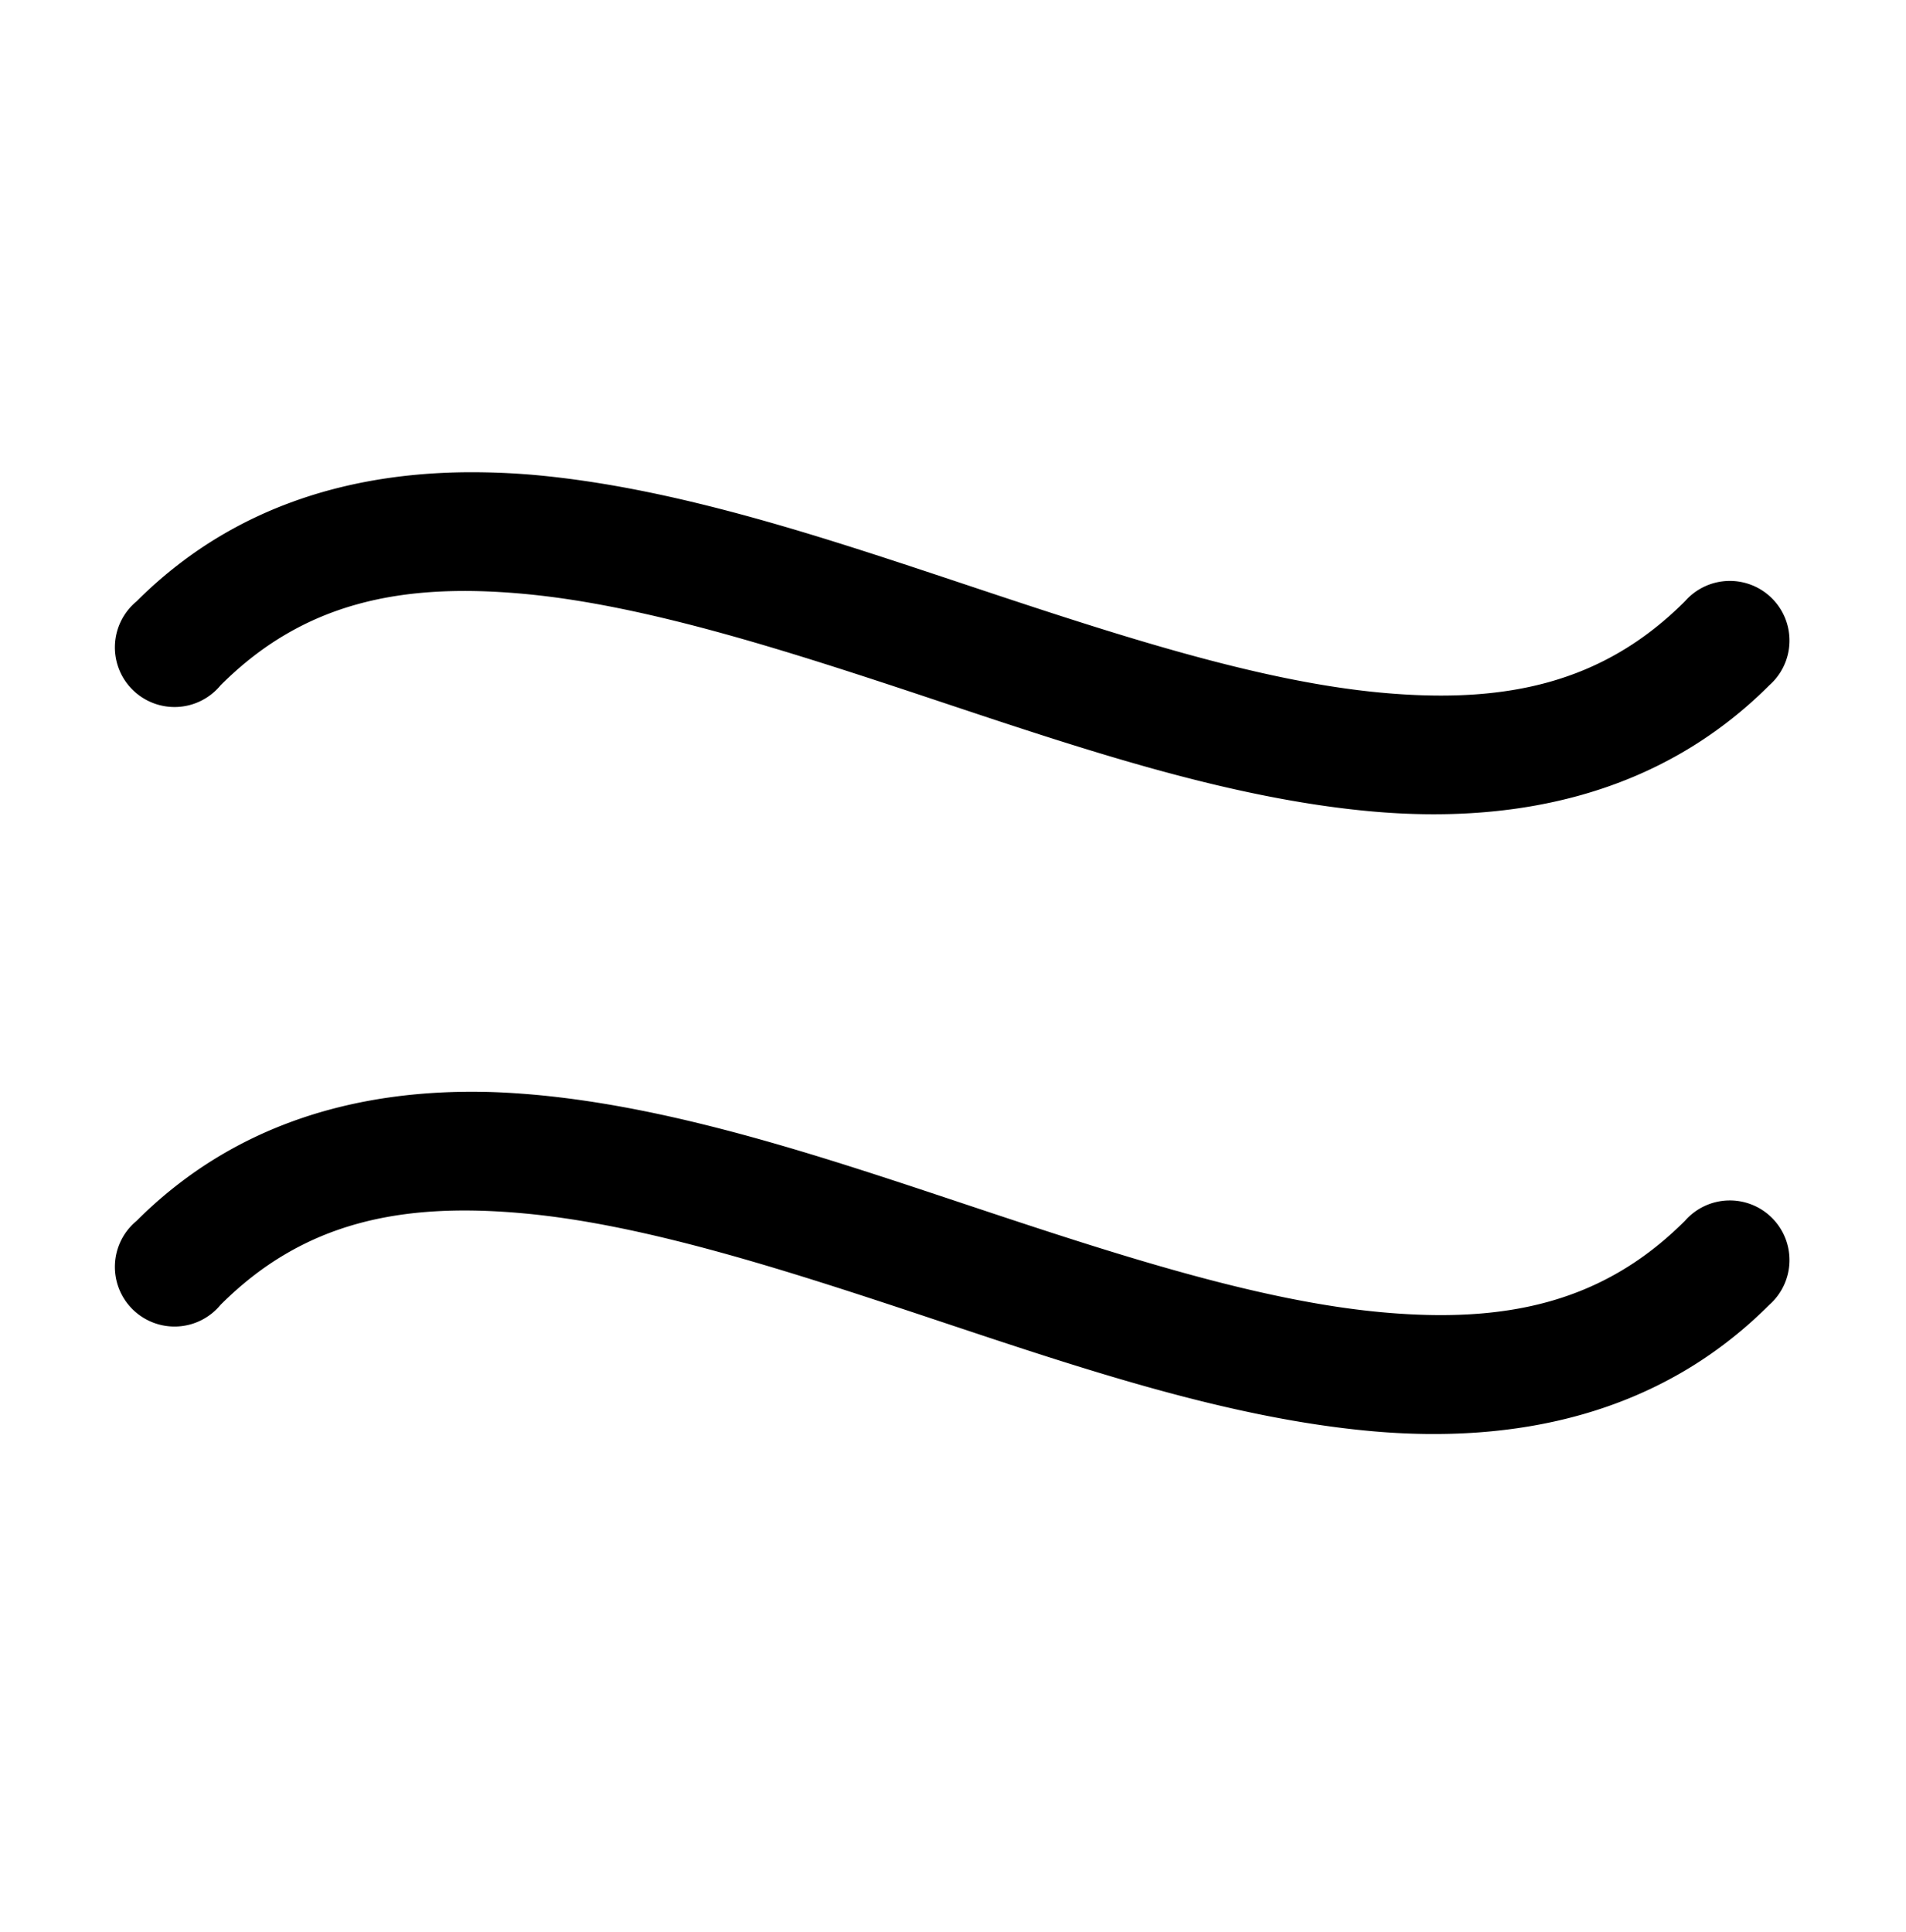 <svg xmlns:dc="http://purl.org/dc/elements/1.1/" xmlns:cc="http://creativecommons.org/ns#" xmlns:rdf="http://www.w3.org/1999/02/22-rdf-syntax-ns#" xmlns:svg="http://www.w3.org/2000/svg" xmlns="http://www.w3.org/2000/svg" xmlns:sodipodi="http://sodipodi.sourceforge.net/DTD/sodipodi-0.dtd" xmlns:inkscape="http://www.inkscape.org/namespaces/inkscape" viewBox="0 0 8.467 8.583" version="1.1" x="0px" y="0px">
	<g fill="white" transform="translate(0,-288.533)">
		<path fill="white" style="font-style:normal;font-variant:normal;font-weight:normal;font-stretch:normal;font-size:medium;line-height:normal;font-family:sans-serif;font-variant-ligatures:normal;font-variant-position:normal;font-variant-caps:normal;font-variant-numeric:normal;font-variant-alternates:normal;font-feature-settings:normal;text-indent:0;text-align:start;text-decoration:none;text-decoration-line:none;text-decoration-style:solid;text-decoration-color:white;letter-spacing:normal;word-spacing:normal;text-transform:none;writing-mode:lr-tb;direction:ltr;text-orientation:mixed;dominant-baseline:auto;baseline-shift:baseline;text-anchor:start;white-space:normal;shape-padding:0;clip-rule:nonzero;display:inline;overflow:visible;visibility:visible;opacity:1;isolation:auto;mix-blend-mode:normal;color-interpolation:sRGB;color-interpolation-filters:linearRGB;solid-color:white;solid-opacity:1;vector-effect:none;fill:#white;fill-opacity:1;fill-rule:nonzero;stroke:none;stroke-width:0.529;stroke-linecap:round;stroke-linejoin:miter;stroke-miterlimit:4;stroke-dasharray:none;stroke-dashoffset:0;stroke-opacity:1;color-rendering:auto;image-rendering:auto;shape-rendering:auto;text-rendering:auto;enable-background:accumulate" d="m 2.138,290.631 c -0.556,-0.008 -1.1,0.142 -1.531,0.573 a 0.265,0.265 0 1 0 0.373,0.373 c 0.368,-0.368 0.802,-0.456 1.347,-0.406 0.545,0.05 1.178,0.255 1.823,0.47 0.645,0.215 1.302,0.438 1.939,0.496 0.637,0.058 1.279,-0.068 1.771,-0.56 a 0.265,0.265 0 1 0 -0.375,-0.373 c -0.368,0.368 -0.803,0.456 -1.348,0.406 -0.545,-0.05 -1.175,-0.256 -1.82,-0.471 -0.645,-0.215 -1.304,-0.438 -1.941,-0.496 -0.08,-0.007 -0.159,-0.011 -0.239,-0.012 z m 0,2.752 c -0.556,-0.008 -1.1,0.142 -1.531,0.573 a 0.265,0.265 0 1 0 0.373,0.373 c 0.368,-0.368 0.802,-0.456 1.347,-0.406 0.545,0.05 1.178,0.256 1.823,0.471 0.645,0.215 1.302,0.438 1.939,0.496 0.637,0.058 1.279,-0.068 1.771,-0.561 a 0.265,0.265 0 1 0 -0.375,-0.373 c -0.368,0.368 -0.803,0.456 -1.348,0.406 -0.545,-0.05 -1.175,-0.255 -1.82,-0.47 -0.645,-0.215 -1.304,-0.438 -1.941,-0.496 -0.08,-0.007 -0.159,-0.012 -0.239,-0.013 z" />
	</g>
</svg>

